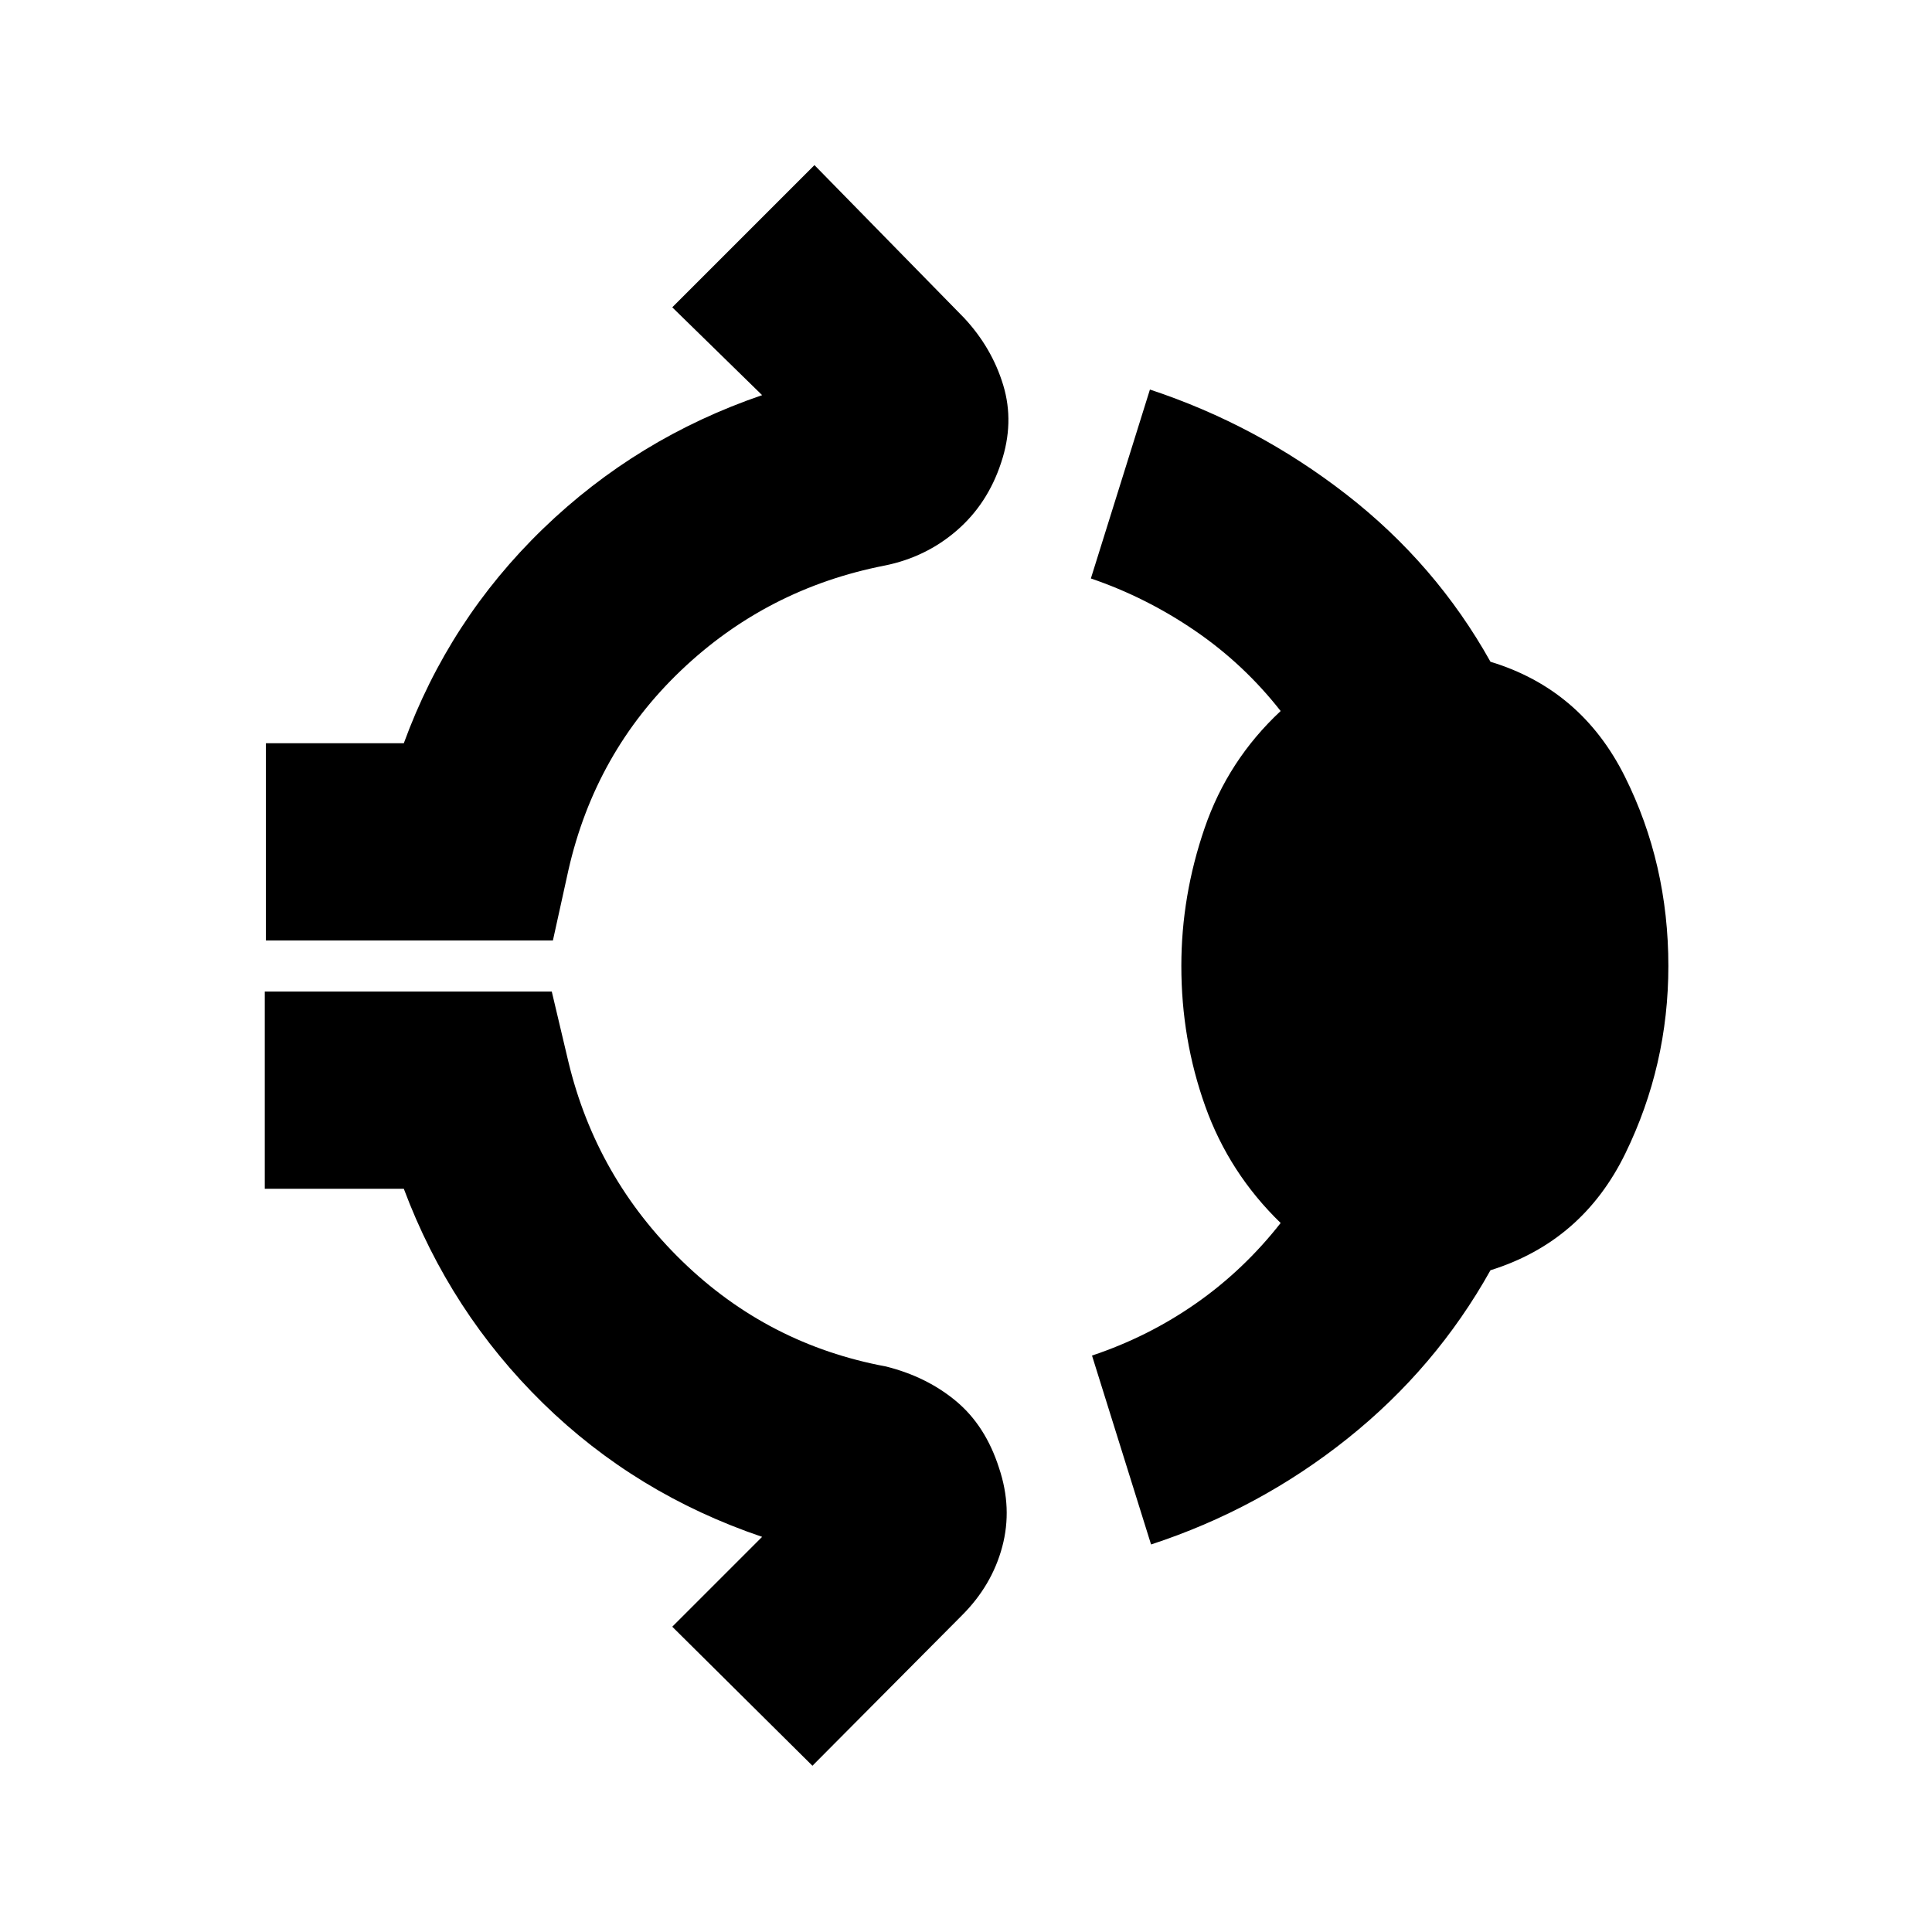 <svg xmlns="http://www.w3.org/2000/svg" height="20" viewBox="0 -960 960 960" width="20"><path d="M132.13-492.695v-98.001h68.522q22.435-61.348 69.13-106.522 46.695-45.173 108.912-66.434l-44.652-43.653 70.653-70.653 74.349 75.914q13.826 14.826 19.457 33.435 5.63 18.609-1.066 38.566-6.695 20.391-22.022 33.652-15.326 13.261-35.717 17.392-58.609 11.434-101.283 52.108-42.673 40.674-55.978 99.282l-7.695 34.914H132.13ZM586.999-480q0-34.87 11.587-68.587 11.587-33.717 37.761-58.109-18.304-23.347-42.63-39.956-24.326-16.608-51.674-25.913l29.348-93.87q53.131 17.565 97.609 52.13 44.479 34.565 71.609 83.131 45.131 13.695 66.761 57.022 21.631 43.326 21.631 94.152 0 49.261-21.348 93.087t-67.044 58.087q-27.13 48.566-71.043 83.631-43.914 35.065-97.609 52.63l-29.348-93.87q27.912-9.305 51.673-25.913 23.761-16.609 42.065-39.956-25.609-24.826-37.478-58.044-11.87-33.217-11.87-69.652ZM403.695-82.607l-69.653-69.088 44.652-44.653q-62.782-21.261-108.912-66.434-46.13-45.174-69.13-106.522h-69.087v-98.001h142.609l8.261 34.914q13.87 57.608 56.544 99.064 42.673 41.457 101.282 52.326 20.391 5.131 34.935 17.327 14.544 12.195 21.239 33.152 6.696 19.957 1.566 39.131-5.131 19.174-19.957 34l-74.349 74.784Z"/></svg>
